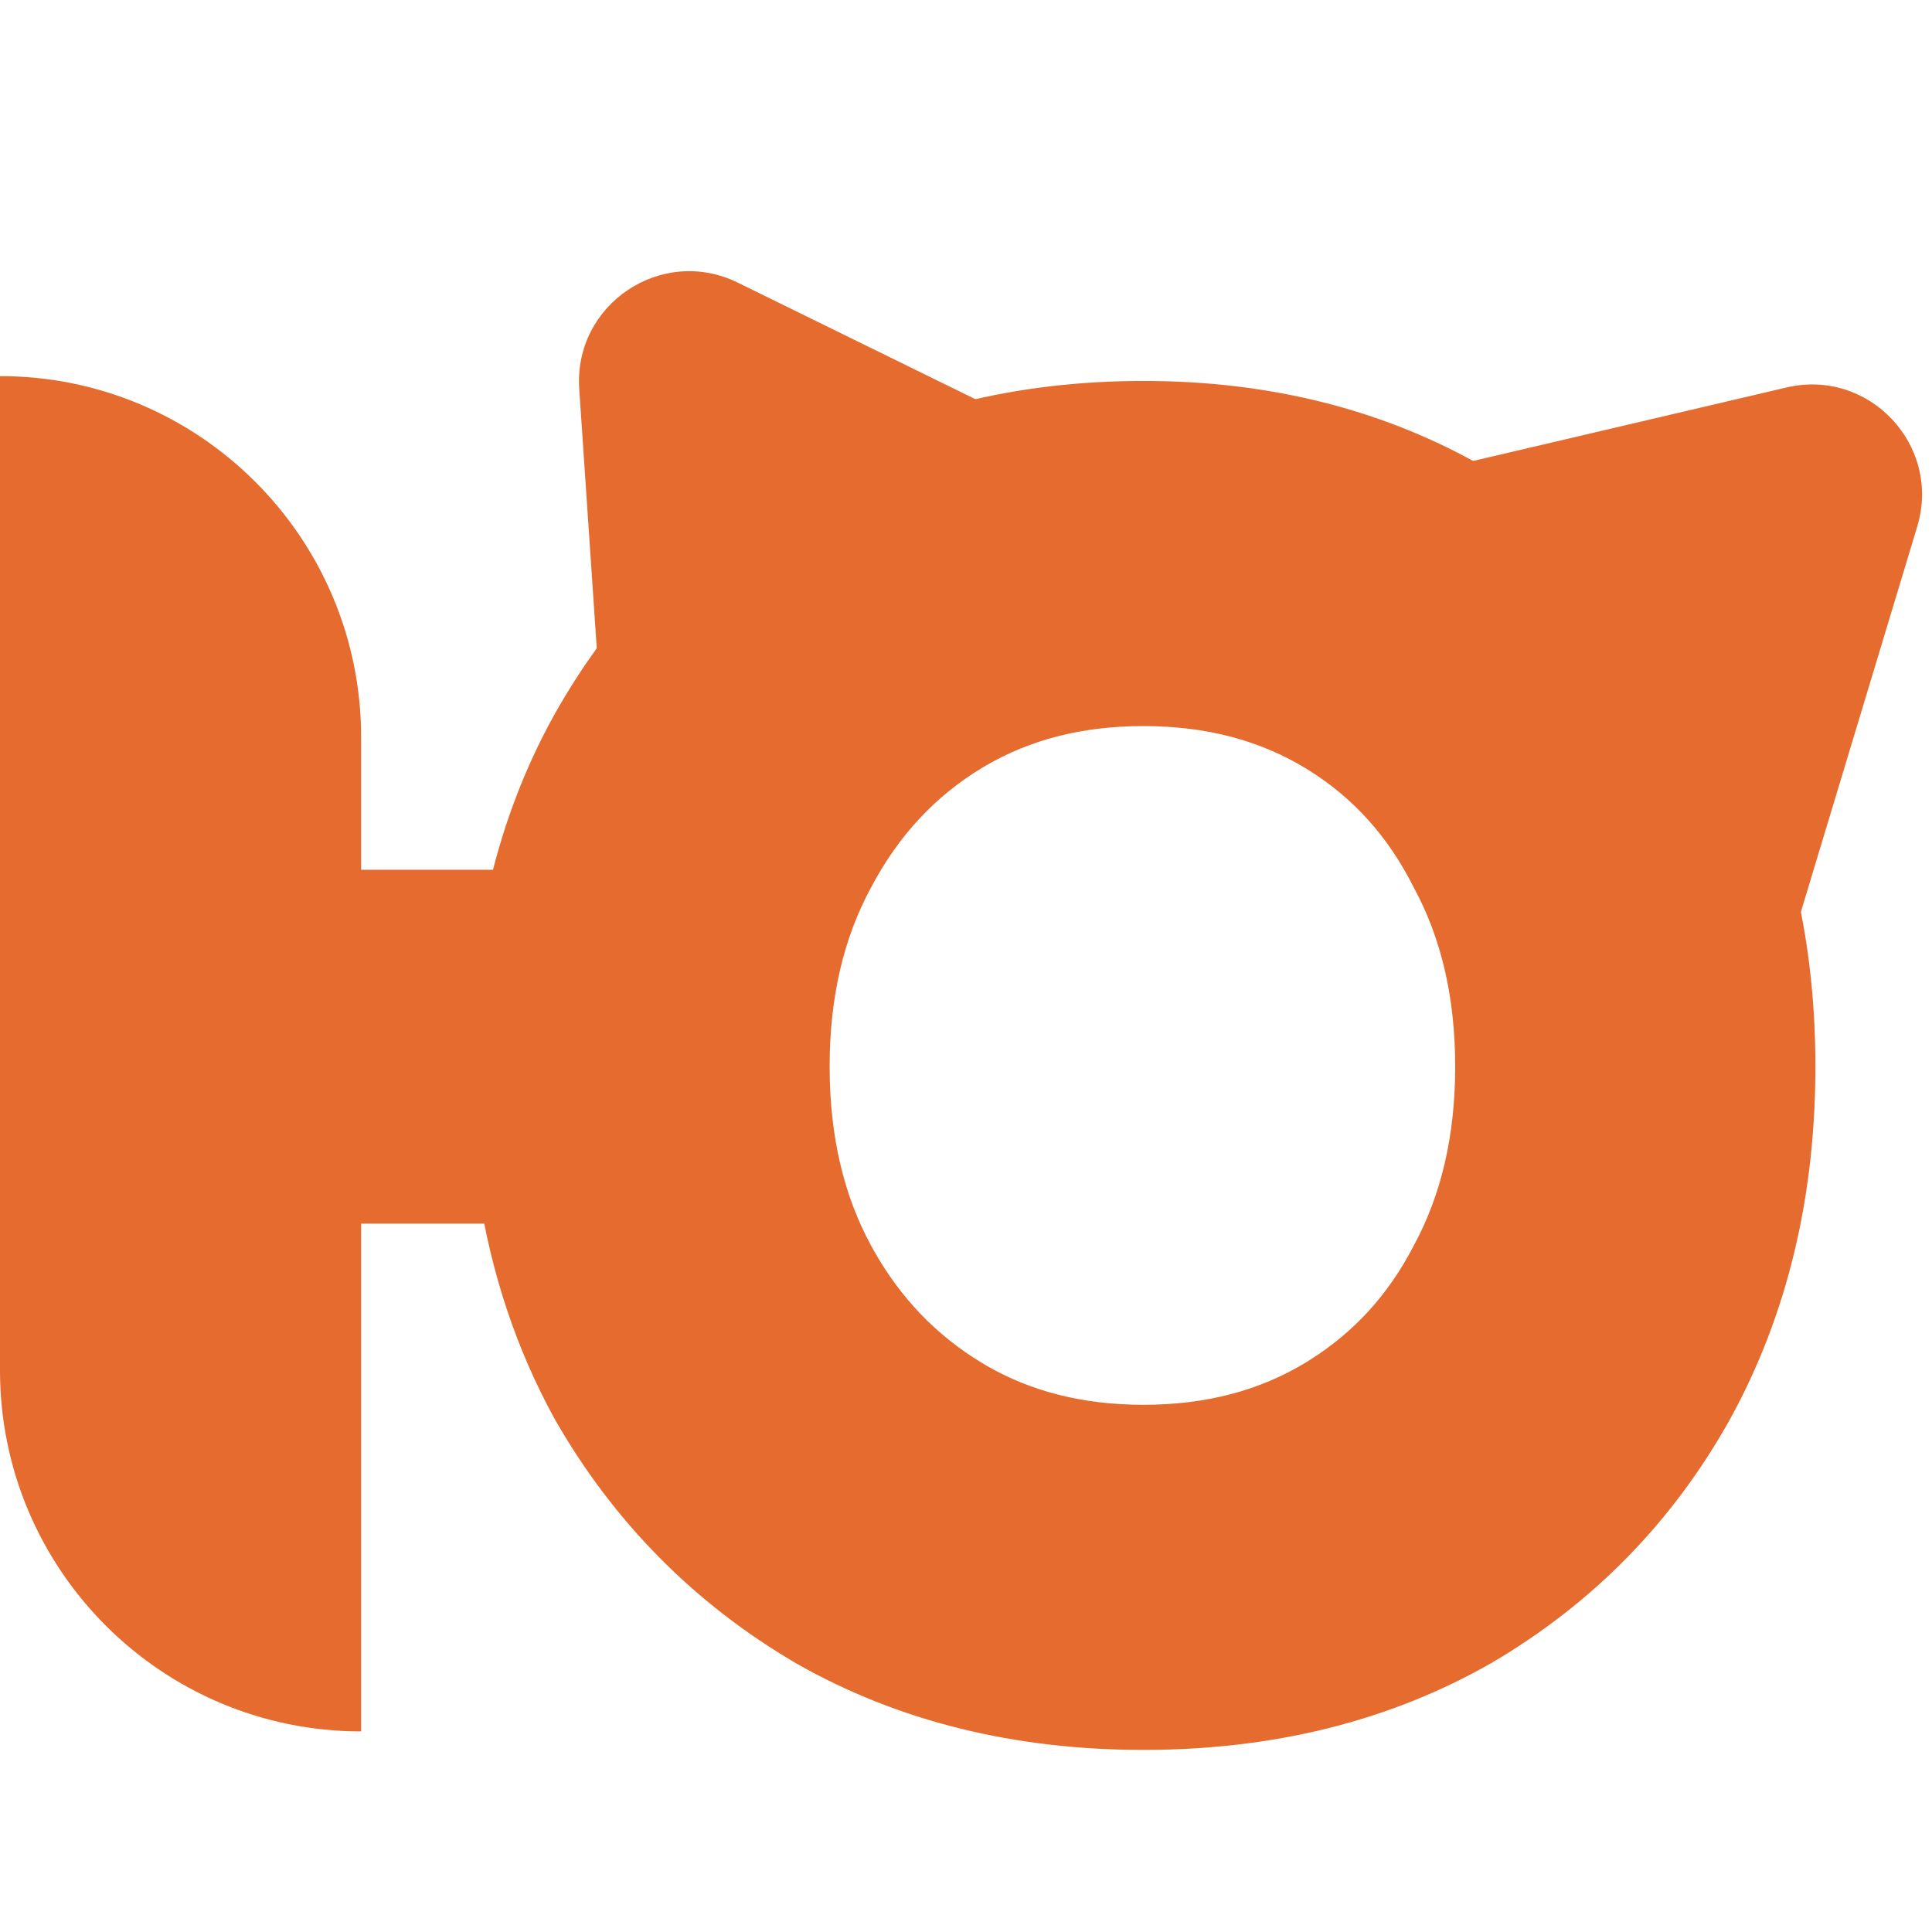 <svg width="400" height="400" viewBox="0 0 400 400" fill="none" xmlns="http://www.w3.org/2000/svg">
<g clip-path="url(#clip0_2132_1395)">
<path d="M236.75 86.478C261.976 86.478 284.661 92.236 304.579 103.937H304.578C324.377 115.265 339.895 131.143 351.051 151.43C362.6 171.574 368.254 194.783 368.254 220.813C368.254 246.544 362.75 269.714 351.546 290.118L351.521 290.163C340.348 310.188 324.818 326.064 305.03 337.689L304.99 337.713L304.949 337.736C285.03 349.113 262.221 354.692 236.75 354.692C211.278 354.692 188.469 349.113 168.55 337.736L168.509 337.713L168.469 337.689C148.7 326.075 133.04 310.225 121.573 290.243L121.537 290.181L121.502 290.118C114.043 276.532 109.111 261.72 106.647 245.742H56.985C49.196 245.742 42.236 243.313 36.78 238.073L36.256 237.557C30.733 231.968 28.203 224.772 28.203 216.711C28.203 208.65 30.733 201.454 36.256 195.865L36.78 195.349C42.236 190.109 49.196 187.68 56.985 187.68H108.104C110.847 174.698 115.308 162.613 121.528 151.464L121.537 151.447L121.546 151.43C133 131.148 148.663 115.269 168.469 103.937L169.406 103.393C189.116 92.049 211.639 86.478 236.75 86.478ZM236.75 142.719C222.813 142.719 210.72 145.856 200.254 151.955L199.248 152.555C188.47 159.097 179.941 168.232 173.64 180.15L173.623 180.182L173.605 180.216C167.384 191.709 164.16 205.17 164.16 220.813C164.16 236.457 167.384 249.917 173.605 261.411L174.202 262.493C180.429 273.59 188.764 282.252 199.248 288.617L200.254 289.217C210.72 295.316 222.813 298.453 236.75 298.453C251.136 298.453 263.557 295.11 274.252 288.617L275.256 287.995C285.564 281.501 293.584 272.727 299.378 261.535L299.41 261.473L299.444 261.411C305.664 249.917 308.889 236.457 308.889 220.813C308.889 205.17 305.664 191.709 299.444 180.216L299.393 180.122L299.345 180.027C293.538 168.543 285.519 159.65 275.252 153.174L274.252 152.555C263.557 146.062 251.136 142.719 236.75 142.719Z" fill="#E56B2E" stroke="#E56B2E" stroke-width="15.212"/>
<path d="M74.768 152.638C74.768 111.344 41.293 77.87 0 77.87V77.87L0 283.702C0 324.996 33.475 358.47 74.768 358.47V358.47L74.768 152.638Z" fill="#E56B2E"/>
<path d="M119.925 80.537C118.741 63.011 136.972 50.775 152.742 58.512L227.169 95.027C242.939 102.764 244.419 124.671 229.834 134.46L160.998 180.658C146.412 190.446 126.7 180.775 125.516 163.249L119.925 80.537Z" fill="#E56B2E"/>
<path d="M396.94 109.03C402.018 92.214 386.988 76.207 369.886 80.218L289.174 99.145C272.072 103.156 265.725 124.175 277.749 136.981L334.497 197.415C346.521 210.221 367.898 205.207 372.976 188.392L396.94 109.03Z" fill="#E56B2E"/>
</g>
<defs>
<clipPath id="clip0_2132_1395">
<rect width="400" height="400" fill="white"/>
</clipPath>
</defs>
</svg>
